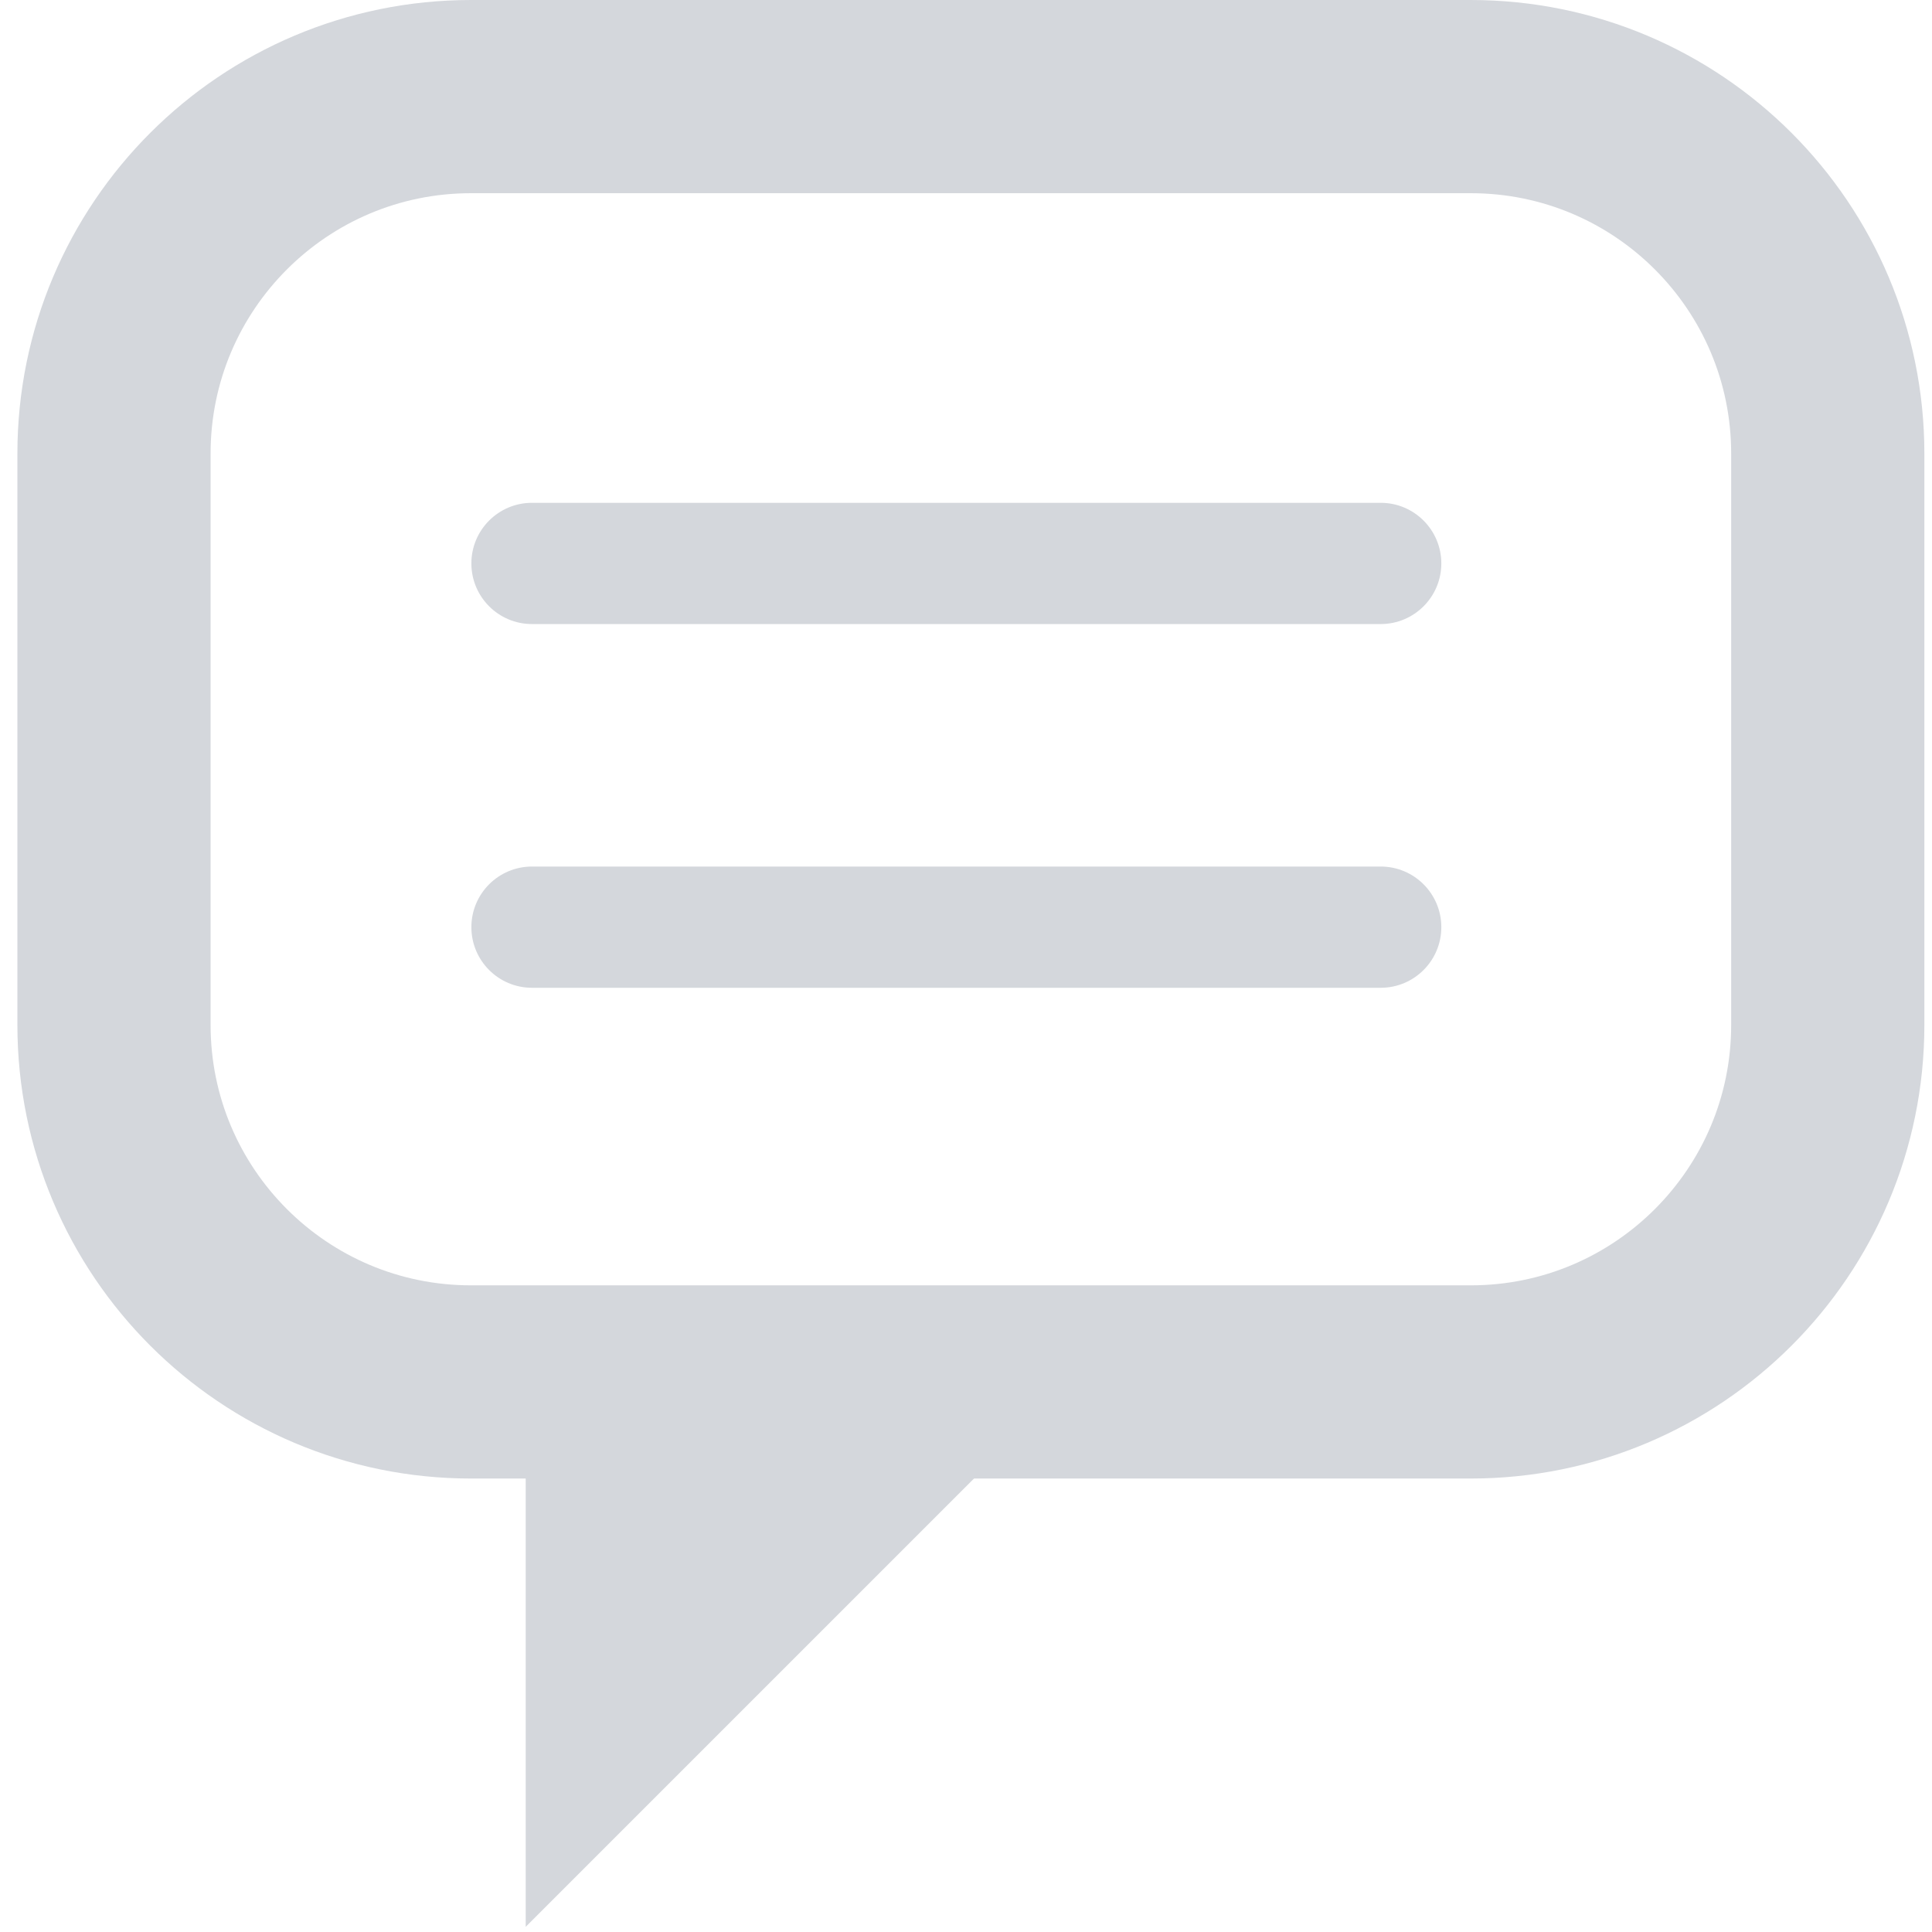 <?xml version="1.0" encoding="utf-8"?>
<!-- Generator: Adobe Illustrator 16.0.0, SVG Export Plug-In . SVG Version: 6.00 Build 0)  -->
<!DOCTYPE svg PUBLIC "-//W3C//DTD SVG 1.1//EN" "http://www.w3.org/Graphics/SVG/1.1/DTD/svg11.dtd">
<svg version="1.1" id="Calque_1" xmlns="http://www.w3.org/2000/svg" xmlns:xlink="http://www.w3.org/1999/xlink" x="0px" y="0px"
	 width="1000px" height="1000px" viewBox="0 0 1000 1000" enable-background="new 0 0 1000 1000" xml:space="preserve">
<path fill-rule="evenodd" clip-rule="evenodd" fill="#D4D7DC" d="M275.36,260.255h439.288c17.324,0,31.381,14.055,31.381,31.378
	c0,17.323-14.057,31.376-31.381,31.376H275.36c-17.333,0-31.377-14.053-31.377-31.376
	C243.982,274.31,258.027,260.255,275.36,260.255z"/>
<path fill-rule="evenodd" clip-rule="evenodd" fill="#D4D7DC" d="M275.36,448.521h439.288c17.324,0,31.381,14.057,31.381,31.38
	s-14.057,31.376-31.381,31.376H275.36c-17.333,0-31.377-14.053-31.377-31.376S258.027,448.521,275.36,448.521z"/>
<path fill-rule="evenodd" clip-rule="evenodd" fill="#D4D7DC" d="M272.098,746.3h251.023L272.098,997.323V746.3z"/>
<path fill-rule="evenodd" clip-rule="evenodd" fill="none" stroke="#D4D7DC" stroke-width="100" stroke-miterlimit="10" d="
	M243.805,50.002H761.25c102.073,0,184.802,82.728,184.802,184.802v295.684c0,102.07-82.729,184.8-184.802,184.8H243.805
	c-102.065,0-184.802-82.729-184.802-184.8V234.805C59.003,132.73,141.74,50.002,243.805,50.002z"/>
</svg>
